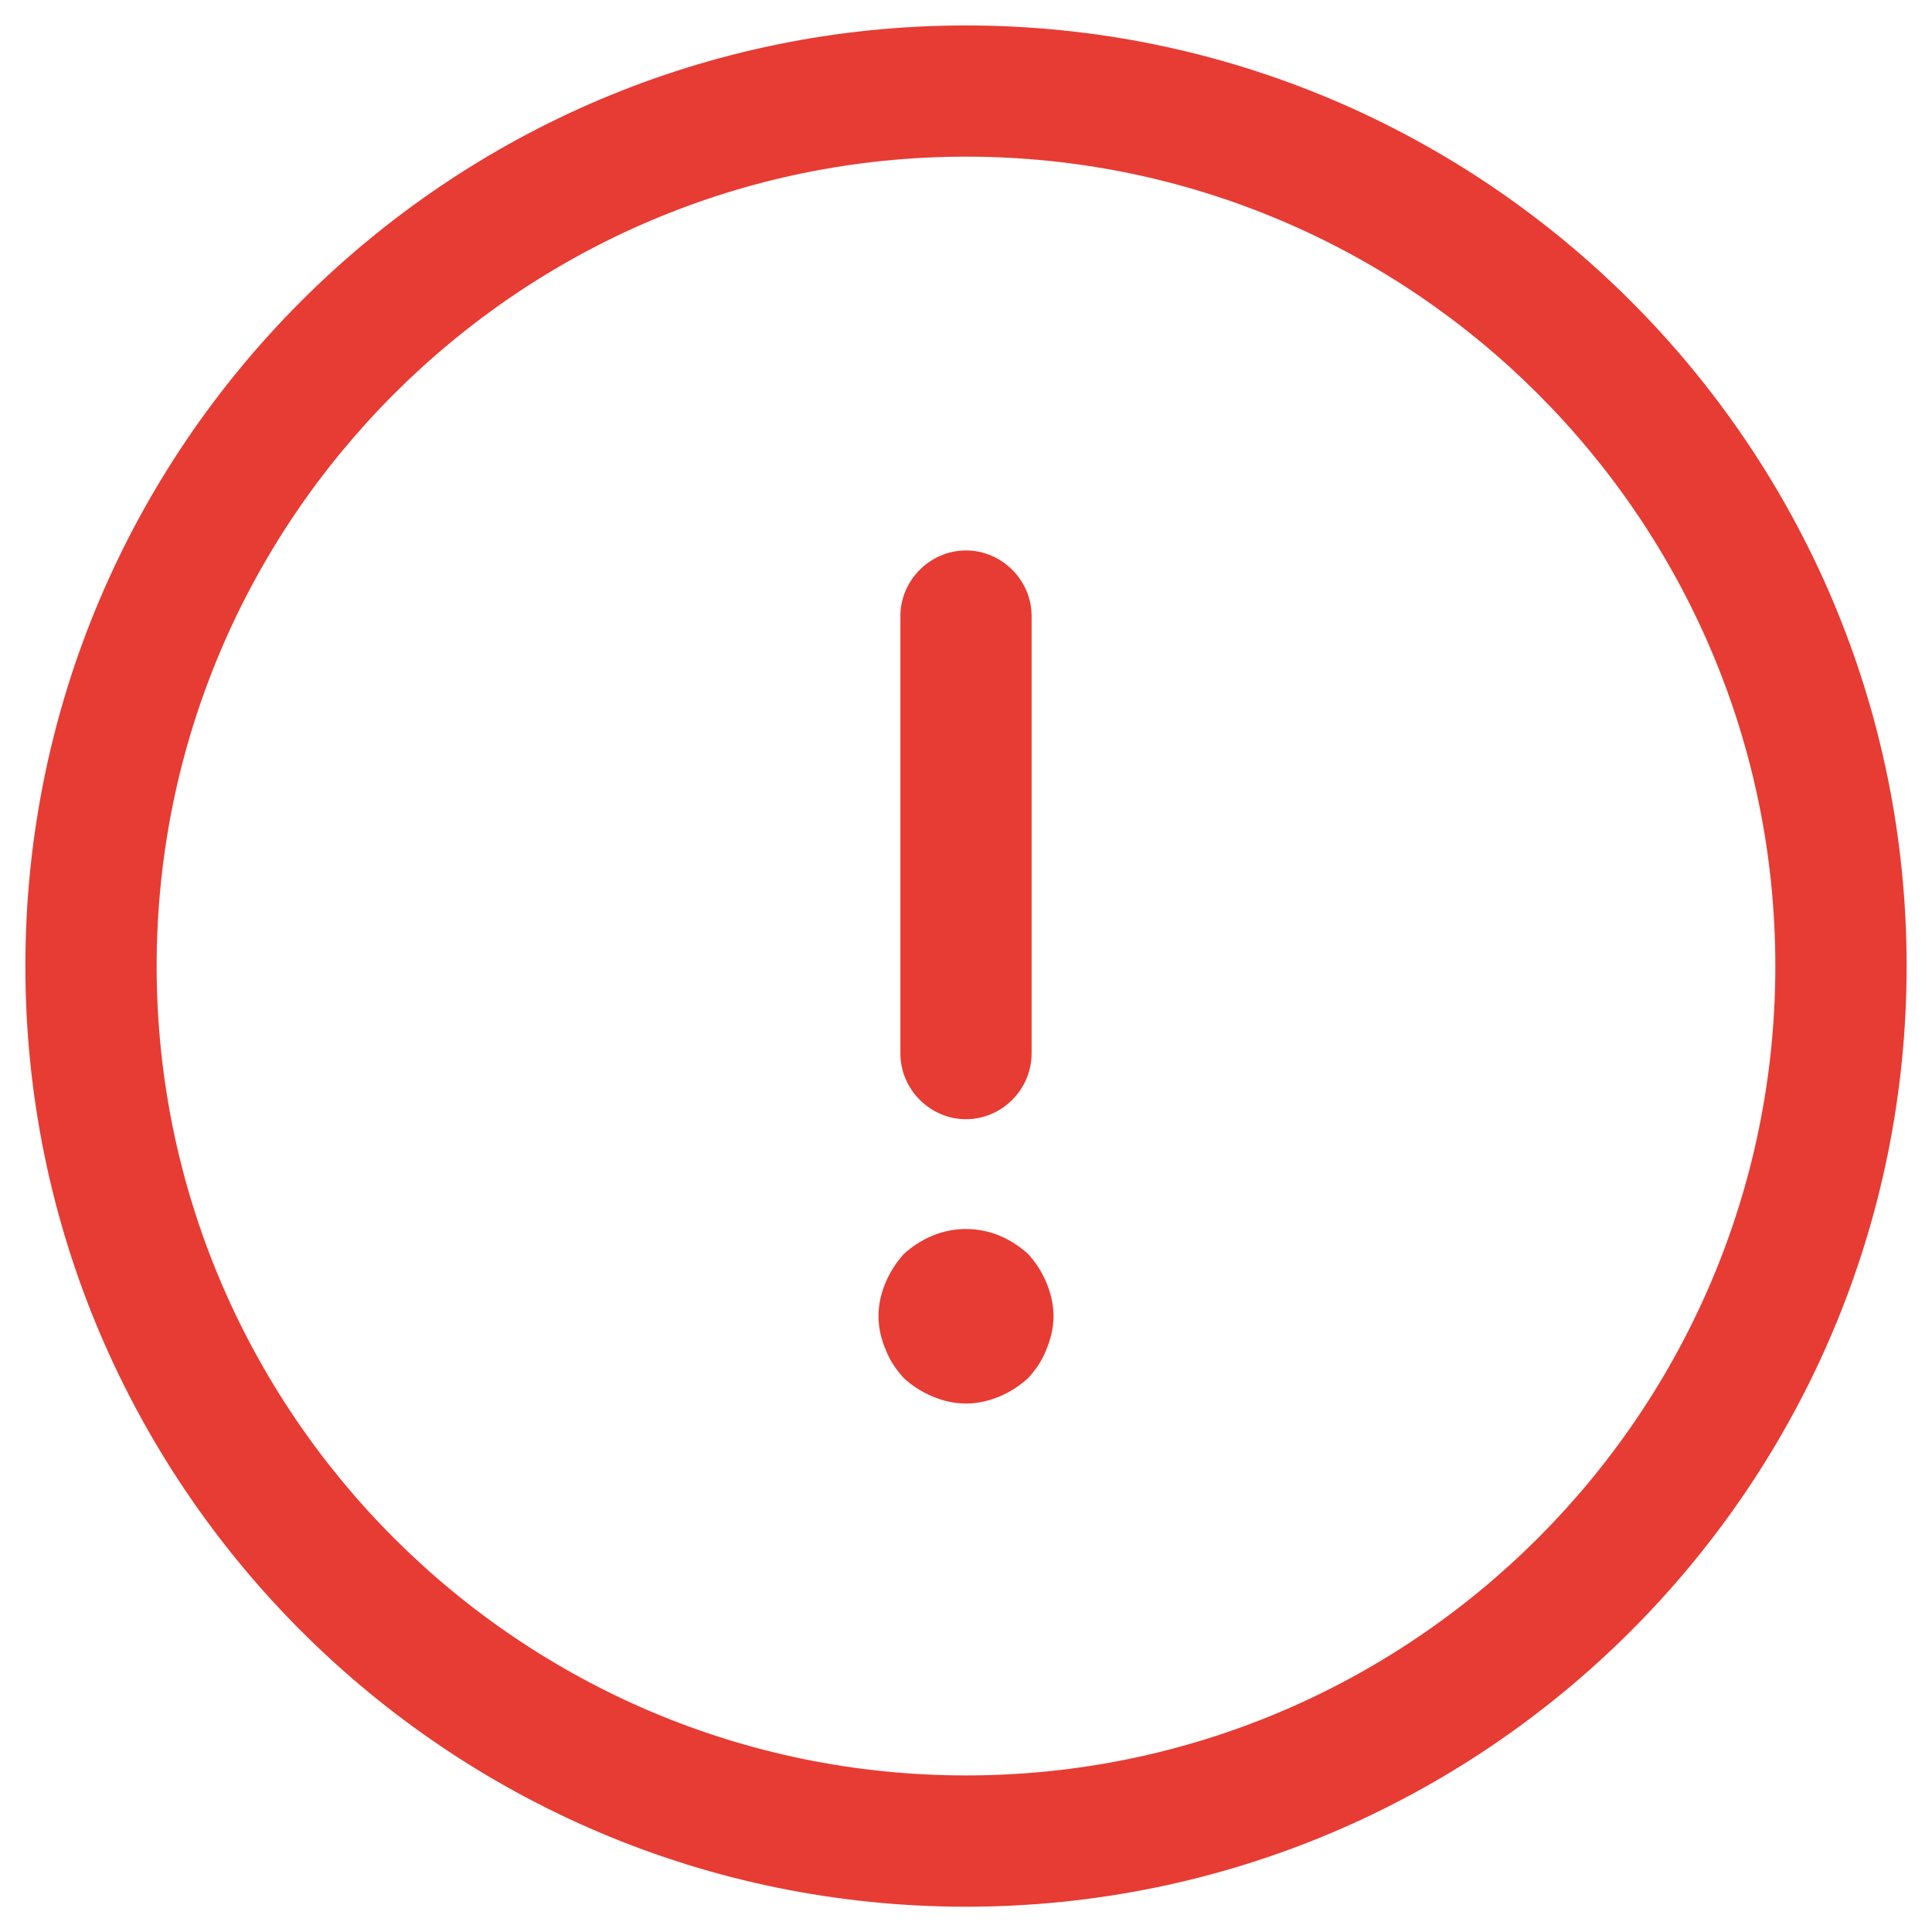 <svg width="23" height="23" viewBox="0 0 23 23" fill="none" xmlns="http://www.w3.org/2000/svg">
<path d="M11.5 22.699C5.323 22.699 0.302 17.678 0.302 11.501C0.302 5.324 5.323 0.303 11.5 0.303C17.677 0.303 22.698 5.324 22.698 11.501C22.698 17.678 17.677 22.699 11.5 22.699ZM11.5 1.865C6.187 1.865 1.865 6.188 1.865 11.501C1.865 16.813 6.187 21.136 11.5 21.136C16.812 21.136 21.135 16.813 21.135 11.501C21.135 6.188 16.812 1.865 11.5 1.865Z" fill="#E73C33"/>
<path d="M11.5 13.324C11.073 13.324 10.719 12.969 10.719 12.542V7.334C10.719 6.907 11.073 6.553 11.5 6.553C11.927 6.553 12.281 6.907 12.281 7.334V12.542C12.281 12.969 11.927 13.324 11.5 13.324ZM11.5 16.709C11.364 16.709 11.229 16.678 11.104 16.626C10.979 16.574 10.864 16.501 10.76 16.407C10.667 16.303 10.594 16.199 10.542 16.063C10.489 15.938 10.458 15.803 10.458 15.667C10.458 15.532 10.489 15.396 10.542 15.271C10.594 15.146 10.667 15.032 10.76 14.928C10.864 14.834 10.979 14.761 11.104 14.709C11.358 14.605 11.642 14.605 11.896 14.709C12.021 14.761 12.135 14.834 12.239 14.928C12.333 15.032 12.406 15.146 12.458 15.271C12.51 15.396 12.542 15.532 12.542 15.667C12.542 15.803 12.51 15.938 12.458 16.063C12.406 16.199 12.333 16.303 12.239 16.407C12.135 16.501 12.021 16.574 11.896 16.626C11.771 16.678 11.635 16.709 11.5 16.709Z" fill="#E73C33"/>
</svg>

